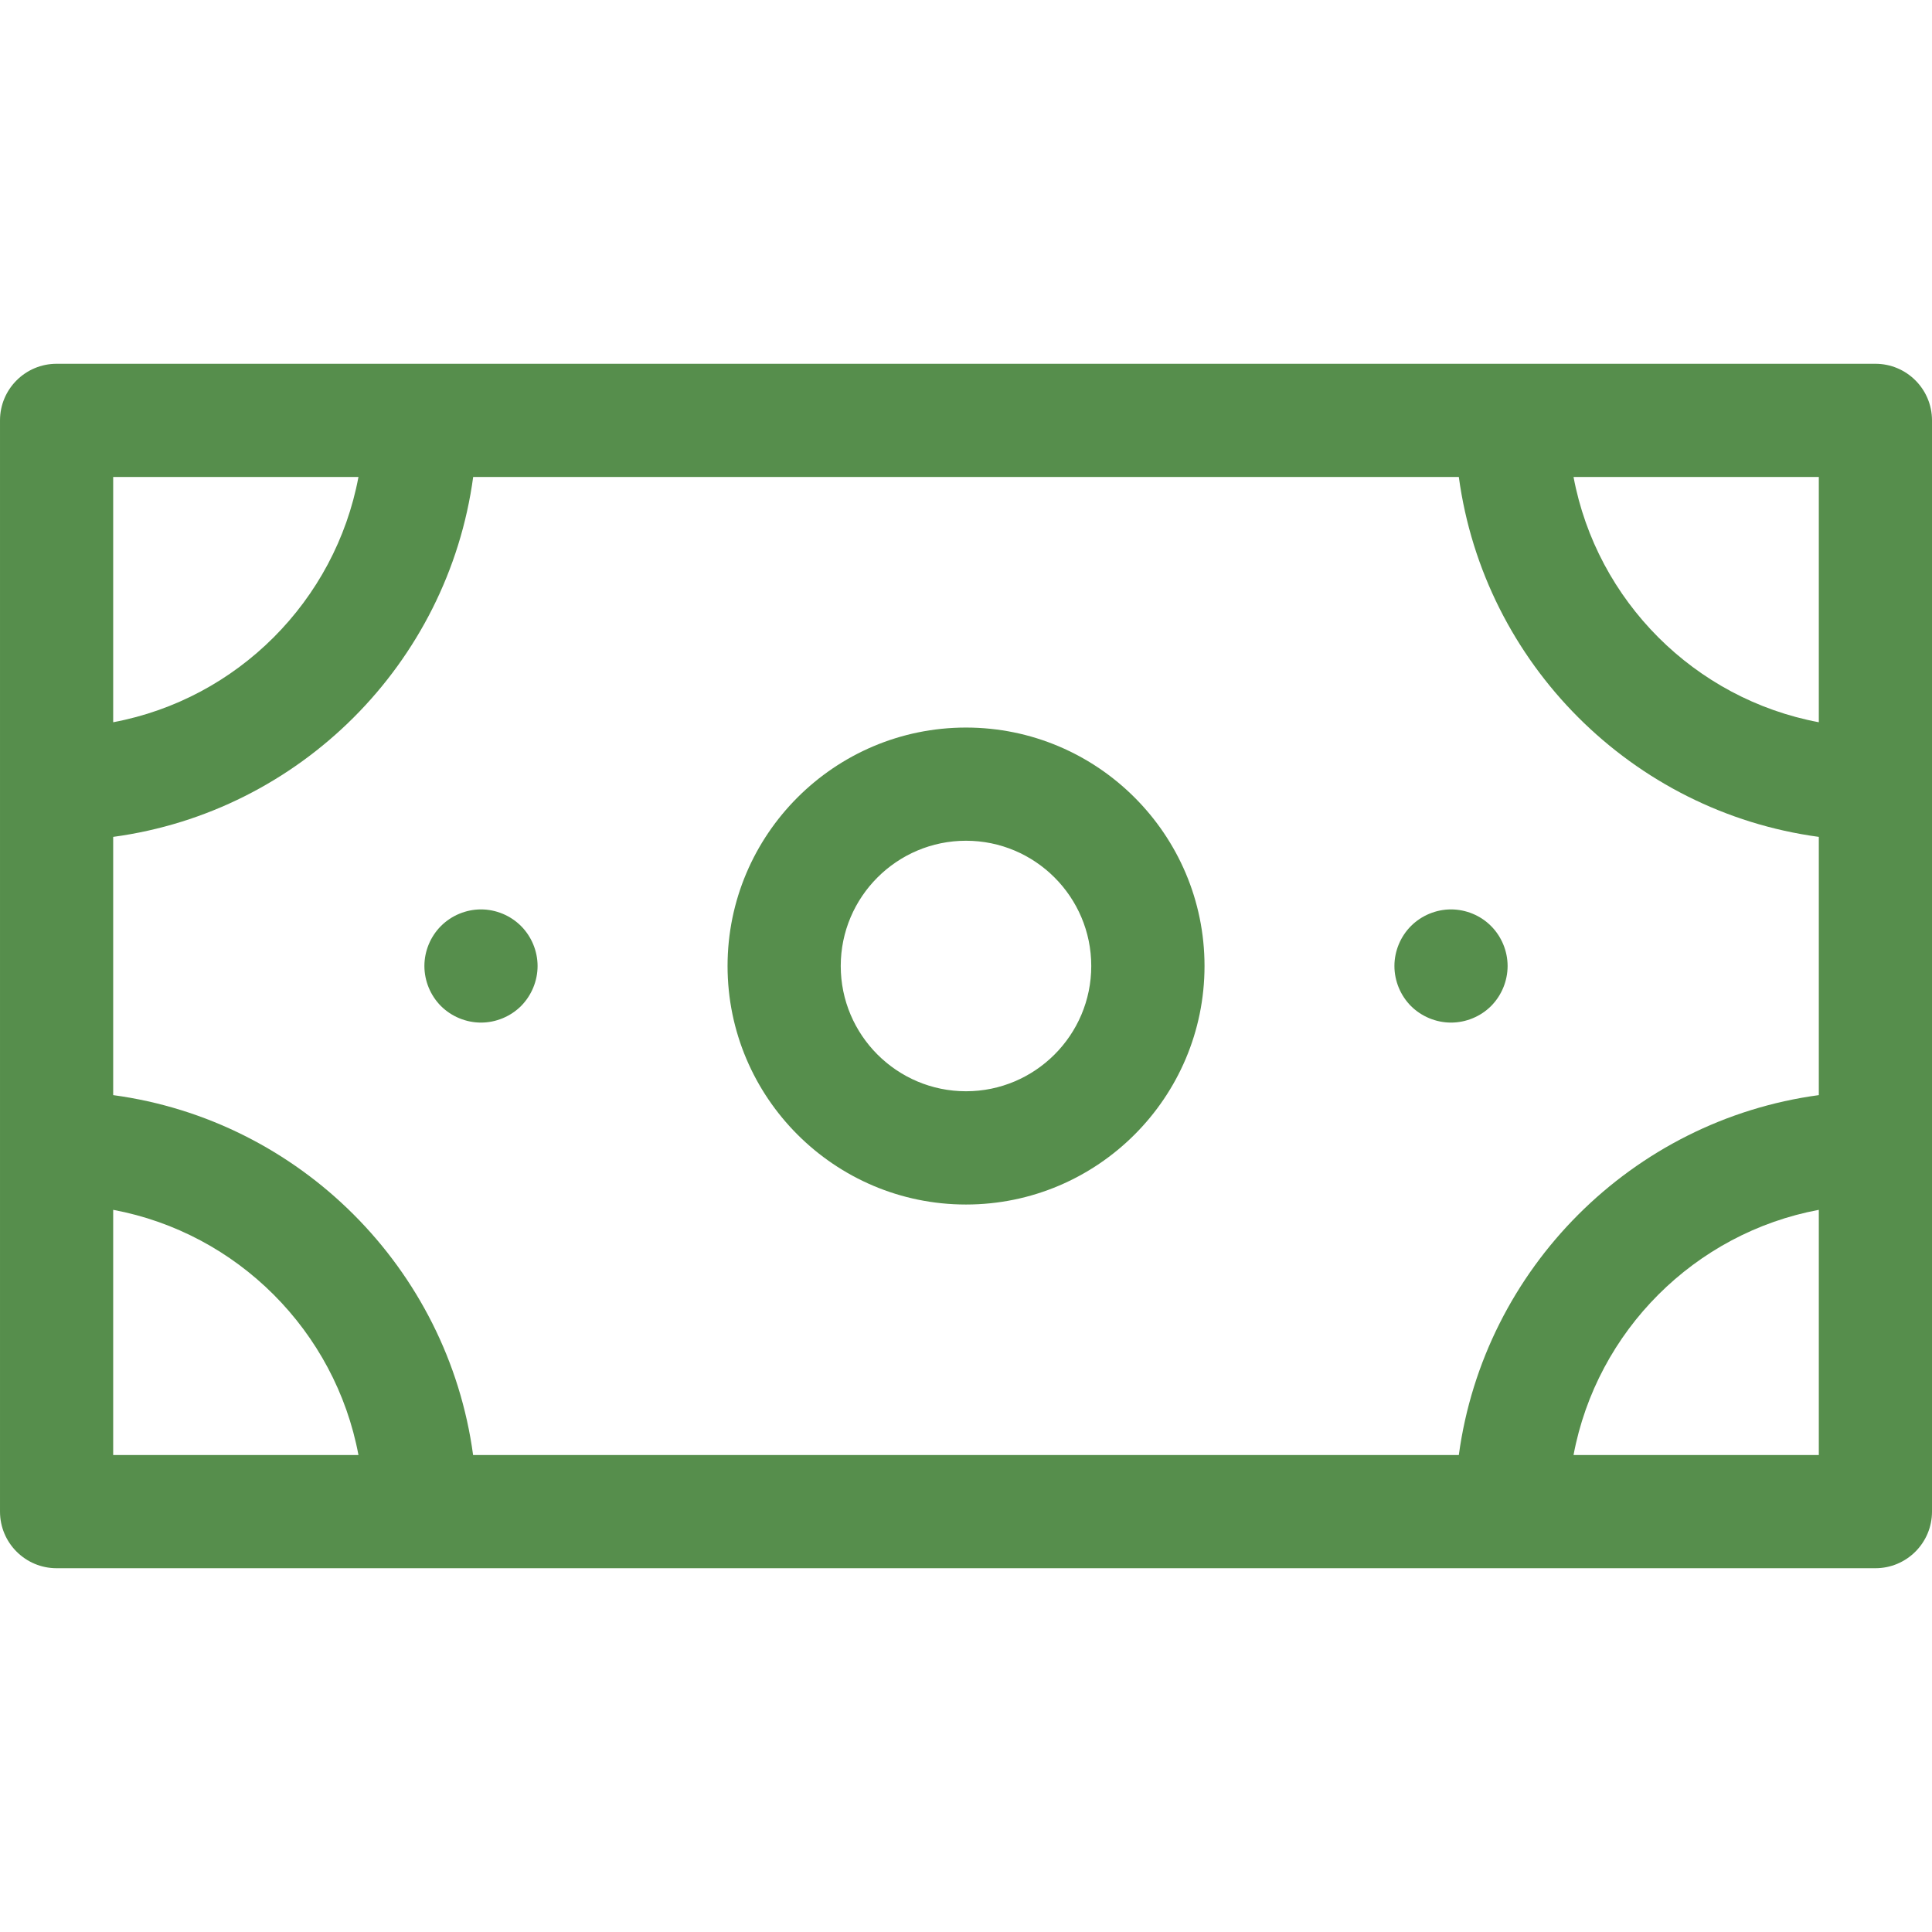 <svg width="24" height="24" viewBox="0 0 24 24" fill="none" xmlns="http://www.w3.org/2000/svg">
<path d="M23.297 4.519H0.703C0.315 4.519 9.37496e-05 4.834 9.37496e-05 5.222V14.258C9.37496e-05 14.258 0 14.259 0 14.259C0 14.26 9.37496e-05 14.261 9.37496e-05 14.261V18.778C9.37496e-05 19.166 0.315 19.481 0.703 19.481H23.297C23.685 19.481 24 19.166 24 18.778V5.222C24 4.834 23.685 4.519 23.297 4.519ZM1.406 5.925H4.453C4.164 7.466 2.947 8.683 1.406 8.972V5.925ZM1.406 18.075V15.029C2.947 15.317 4.164 16.534 4.453 18.075H1.406ZM22.594 18.075H19.547C19.836 16.534 21.053 15.317 22.594 15.029V18.075ZM22.594 13.604C20.276 13.917 18.436 15.757 18.122 18.075H5.877C5.564 15.757 3.724 13.917 1.406 13.604V10.396C3.724 10.083 5.564 8.243 5.878 5.925H18.122C18.436 8.243 20.276 10.083 22.594 10.396V13.604ZM22.594 8.972C21.053 8.683 19.836 7.466 19.547 5.925H22.594V8.972Z" fill="#568E4C"/>
<path d="M12 9.038C10.367 9.038 9.038 10.367 9.038 12C9.038 13.634 10.367 14.963 12 14.963C13.634 14.963 14.963 13.634 14.963 12C14.963 10.367 13.634 9.038 12 9.038ZM12 13.556C11.142 13.556 10.444 12.858 10.444 12C10.444 11.142 11.142 10.444 12 10.444C12.858 10.444 13.556 11.142 13.556 12C13.556 12.858 12.858 13.556 12 13.556Z" fill="#568E4C"/>
<path d="M6.472 11.503C6.341 11.372 6.16 11.297 5.975 11.297C5.79 11.297 5.609 11.372 5.478 11.503C5.347 11.634 5.272 11.815 5.272 12C5.272 12.185 5.347 12.367 5.478 12.498C5.609 12.628 5.79 12.703 5.975 12.703C6.16 12.703 6.341 12.628 6.472 12.498C6.603 12.366 6.678 12.185 6.678 12C6.678 11.815 6.603 11.634 6.472 11.503Z" fill="#568E4C"/>
<path d="M18.522 11.503C18.392 11.372 18.21 11.297 18.025 11.297C17.84 11.297 17.659 11.372 17.528 11.503C17.397 11.634 17.322 11.815 17.322 12C17.322 12.185 17.397 12.367 17.528 12.498C17.659 12.628 17.84 12.703 18.025 12.703C18.21 12.703 18.392 12.628 18.522 12.498C18.653 12.367 18.728 12.185 18.728 12C18.728 11.815 18.653 11.634 18.522 11.503Z" fill="#568E4C"/>
</svg>
